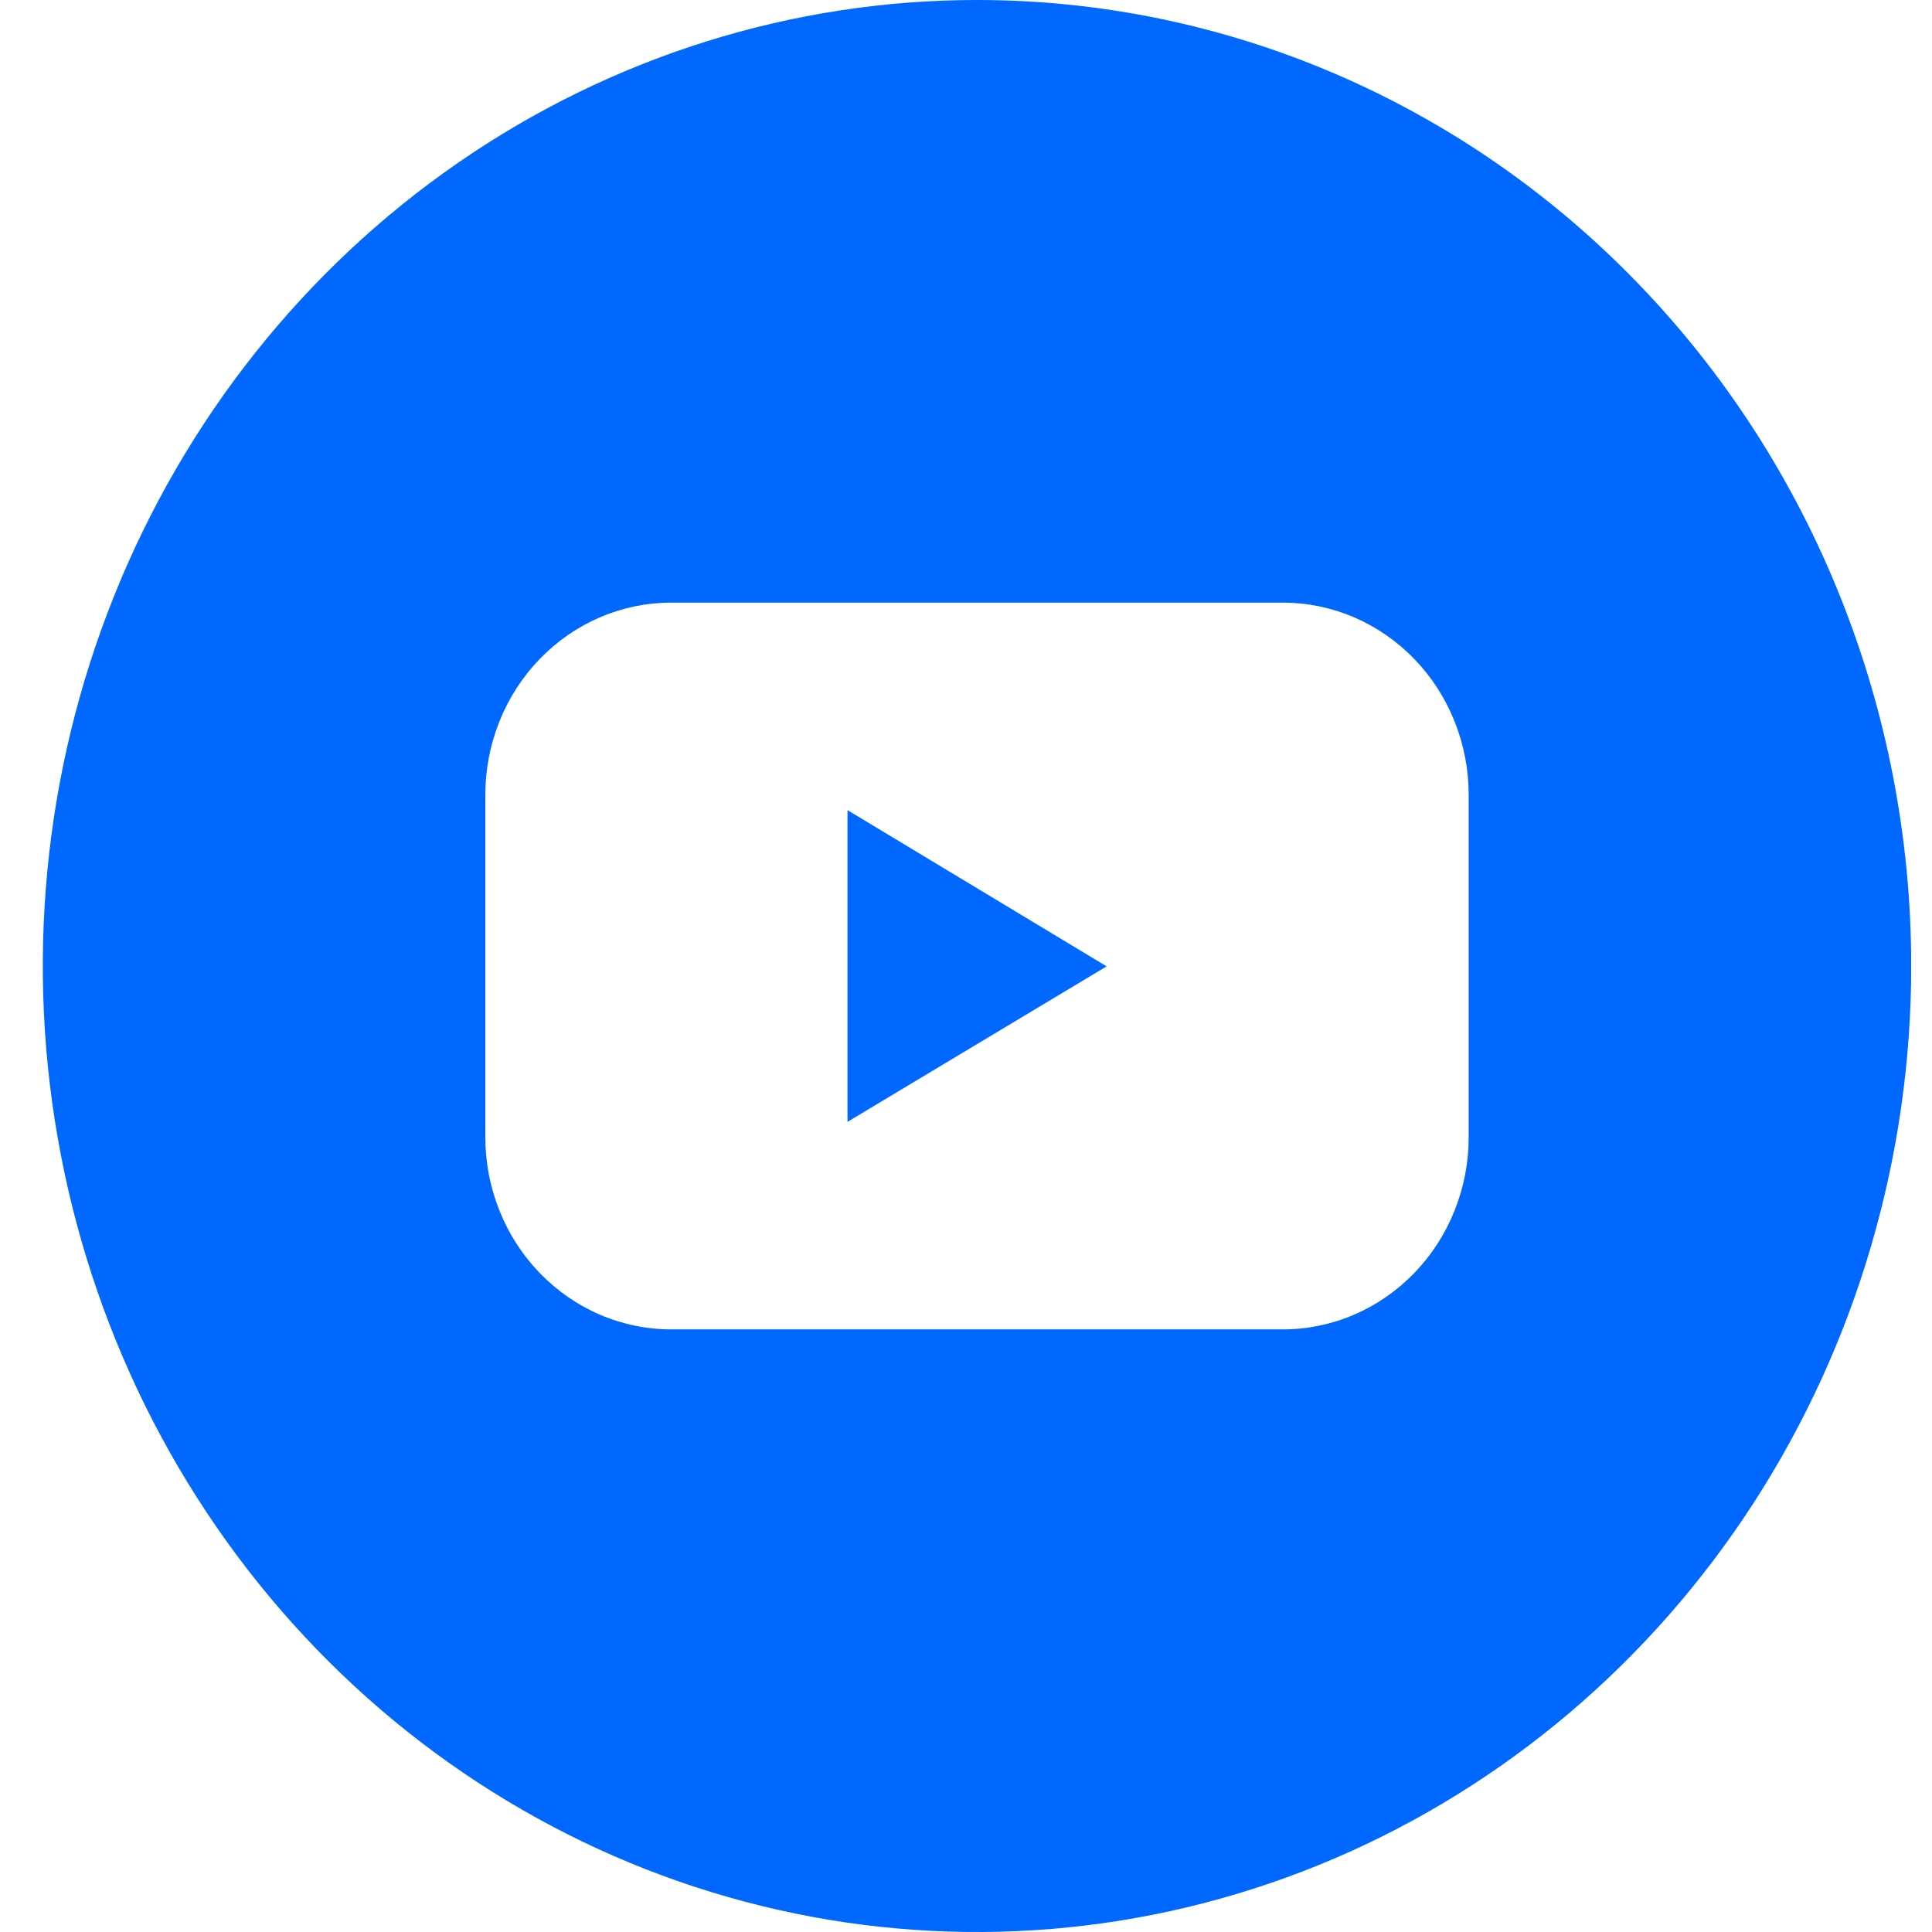 <svg width="33" height="33" viewBox="0 0 33 33" fill="none" xmlns="http://www.w3.org/2000/svg">
<g clip-path="url(#clip0_0_36)">
<path d="M14.476 19.162L18.902 16.506L14.476 13.838V19.162Z" fill="#0067FF"/>
<path d="M16.688 0C13.532 0 10.447 0.968 7.823 2.781C5.199 4.594 3.154 7.171 1.946 10.186C0.738 13.201 0.422 16.518 1.038 19.719C1.654 22.92 3.173 25.86 5.405 28.167C7.637 30.475 10.48 32.046 13.575 32.683C16.67 33.32 19.879 32.993 22.794 31.744C25.71 30.495 28.202 28.38 29.956 25.667C31.709 22.953 32.645 19.763 32.645 16.5C32.645 12.124 30.964 7.927 27.971 4.833C24.979 1.738 20.92 0 16.688 0V0ZM25.086 19.42C25.087 19.852 25.005 20.279 24.845 20.678C24.686 21.077 24.452 21.439 24.157 21.744C23.862 22.049 23.511 22.292 23.126 22.457C22.74 22.622 22.327 22.707 21.91 22.707H11.466C11.049 22.707 10.636 22.622 10.25 22.457C9.865 22.292 9.514 22.049 9.219 21.744C8.924 21.439 8.69 21.077 8.531 20.678C8.371 20.279 8.289 19.852 8.29 19.42V13.58C8.289 13.148 8.371 12.721 8.531 12.322C8.69 11.923 8.924 11.561 9.219 11.256C9.514 10.951 9.865 10.708 10.25 10.543C10.636 10.378 11.049 10.293 11.466 10.293H21.91C22.327 10.293 22.74 10.378 23.126 10.543C23.511 10.708 23.862 10.951 24.157 11.256C24.452 11.561 24.686 11.923 24.845 12.322C25.005 12.721 25.087 13.148 25.086 13.58V19.42Z" fill="#0067FF"/>
</g>
<defs>
<clipPath id="clip0_0_36">
<rect width="31.913" height="33" fill="white" transform="translate(0.731)"/>
</clipPath>
</defs>
</svg>
